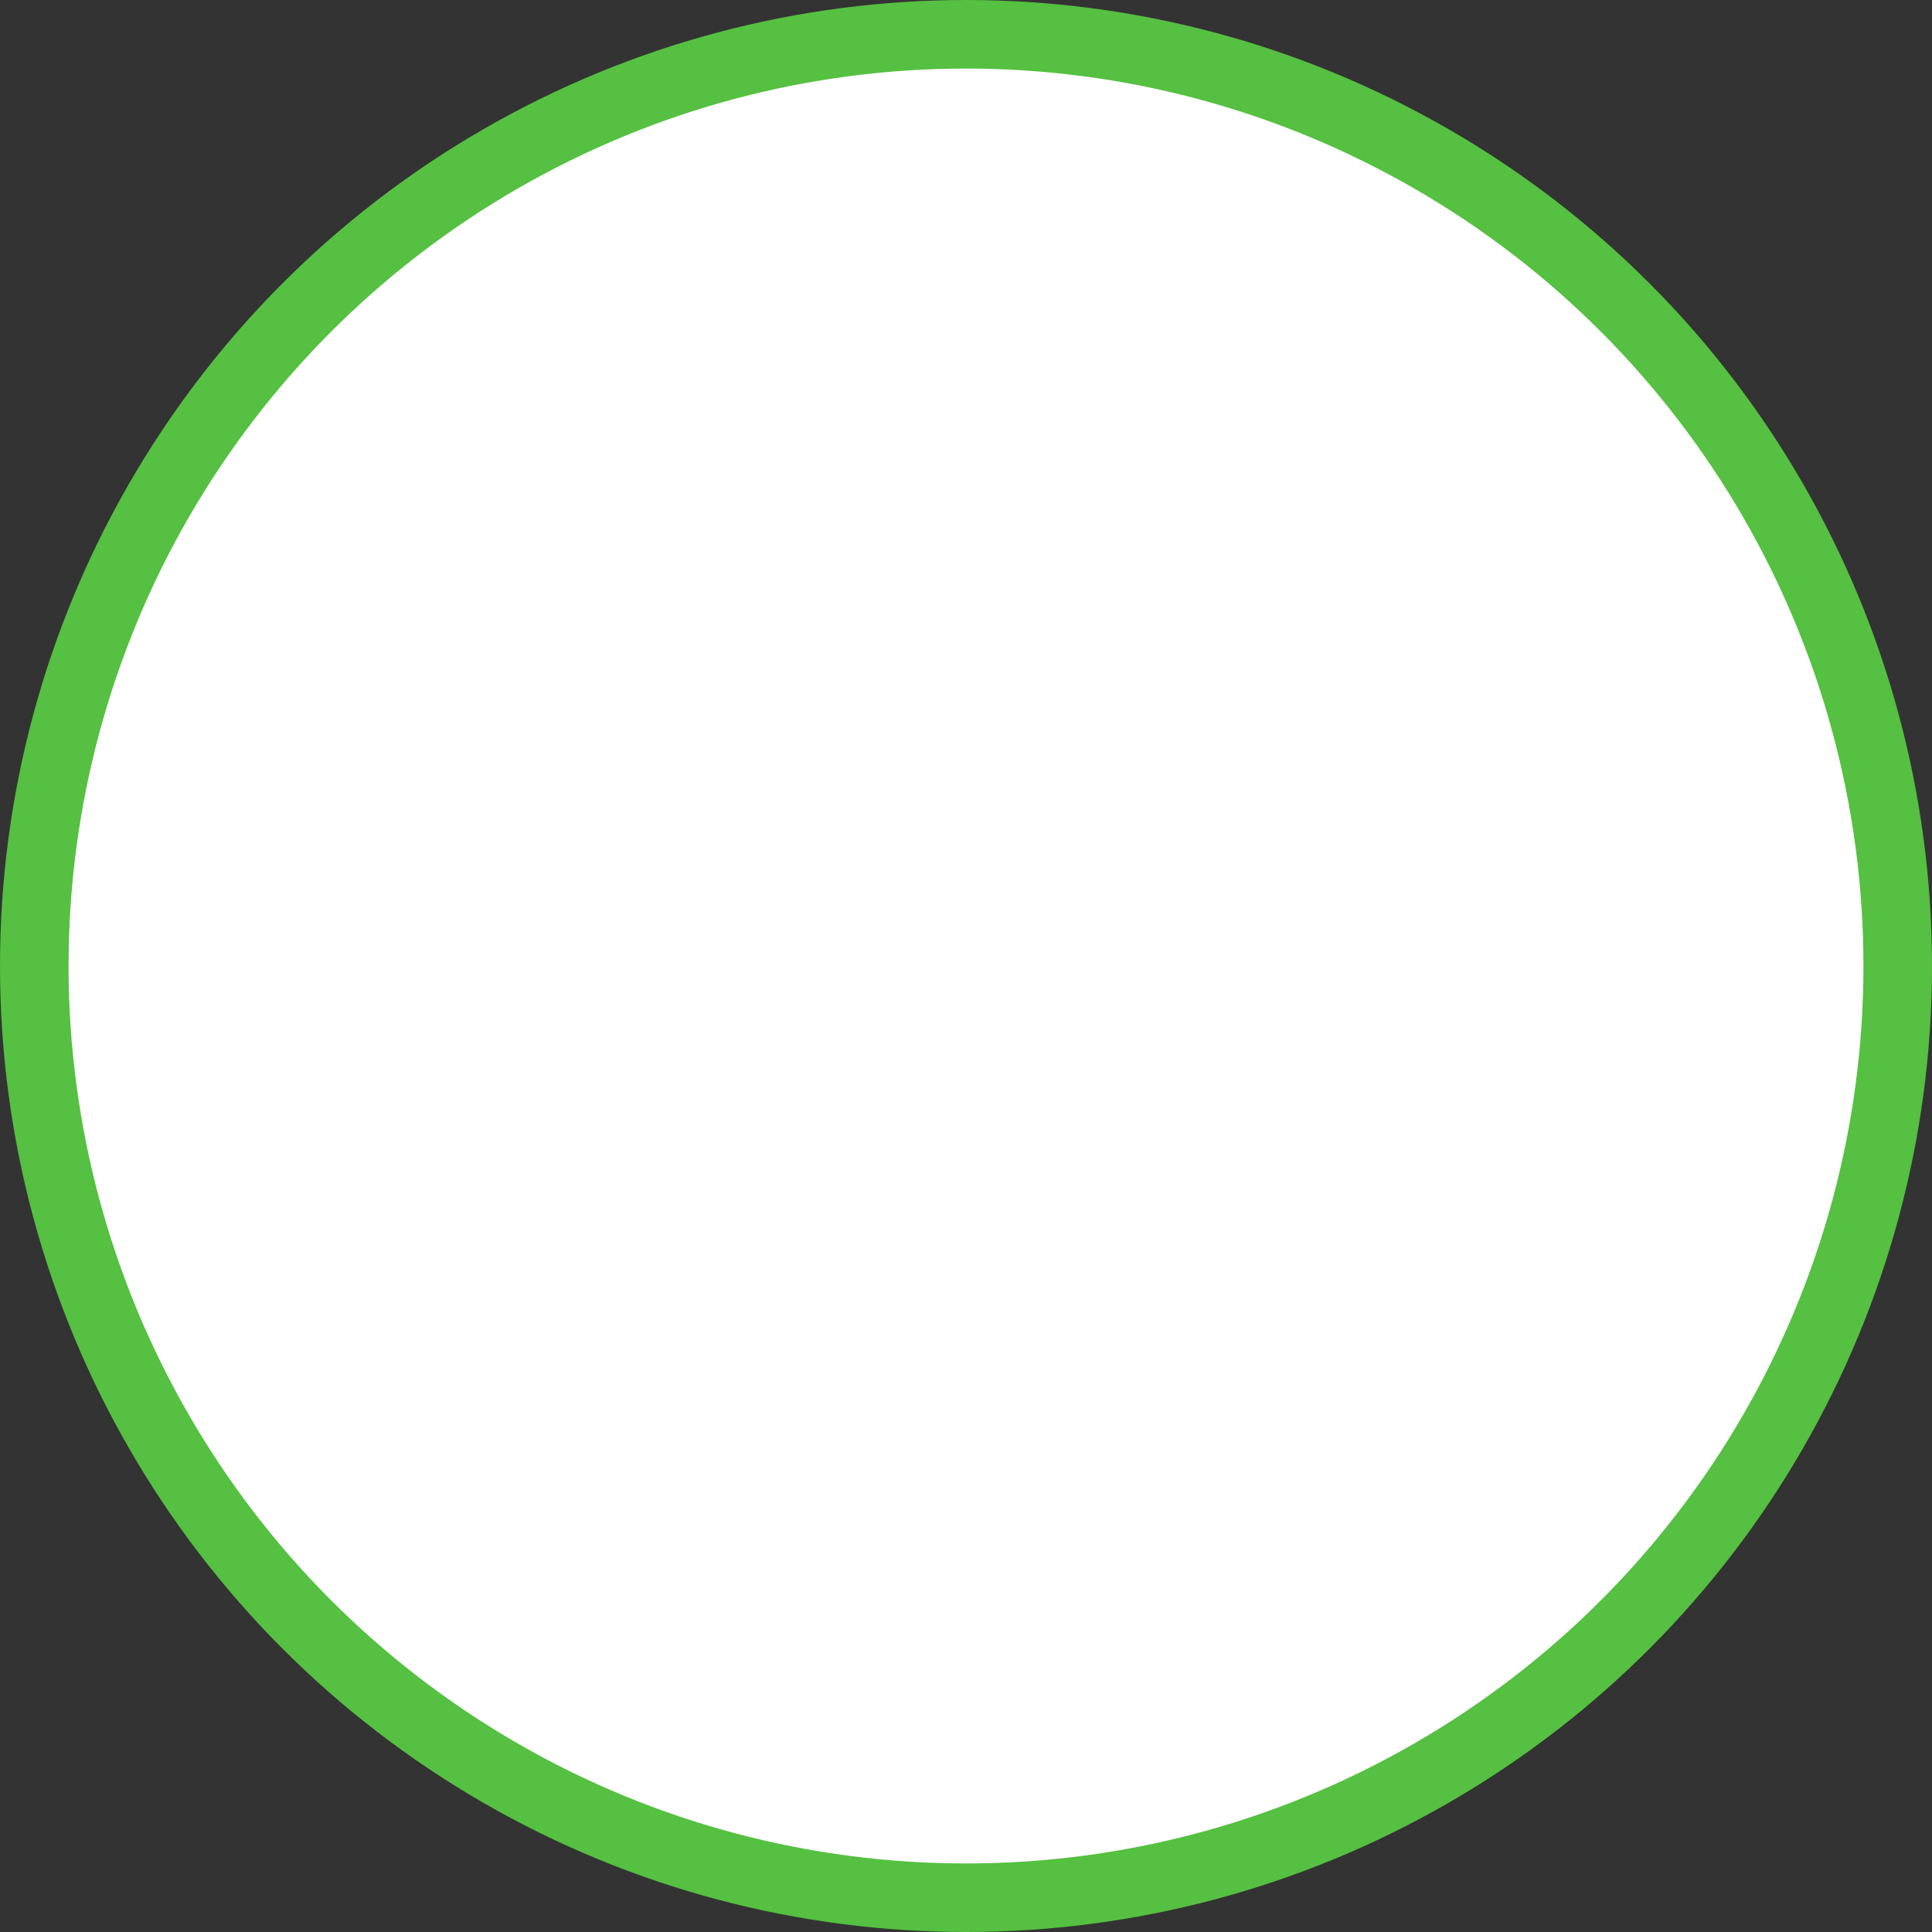 <svg xmlns="http://www.w3.org/2000/svg" xmlns:xlink="http://www.w3.org/1999/xlink" width="31" height="31" viewBox="0 0 31 31"><rect x="0" y="0" width="31" height="31" fill="#333333" stroke="none"/><defs><style>.a,.d{fill:none;}.b{clip-path:url(#a);}.c{fill:#fff;stroke:#fff;}.c,.d{stroke-miterlimit:10;stroke-width:1.1px;}.d{stroke:#55c041;}.e{stroke:none;}</style></defs><g class="b"><g class="c"><circle class="e" cx="15.5" cy="15.5" r="14.95"/>			</g>		<g class="d">		<circle class="a" cx="15.5" cy="15.5" r="14.95"/></g></g></svg>